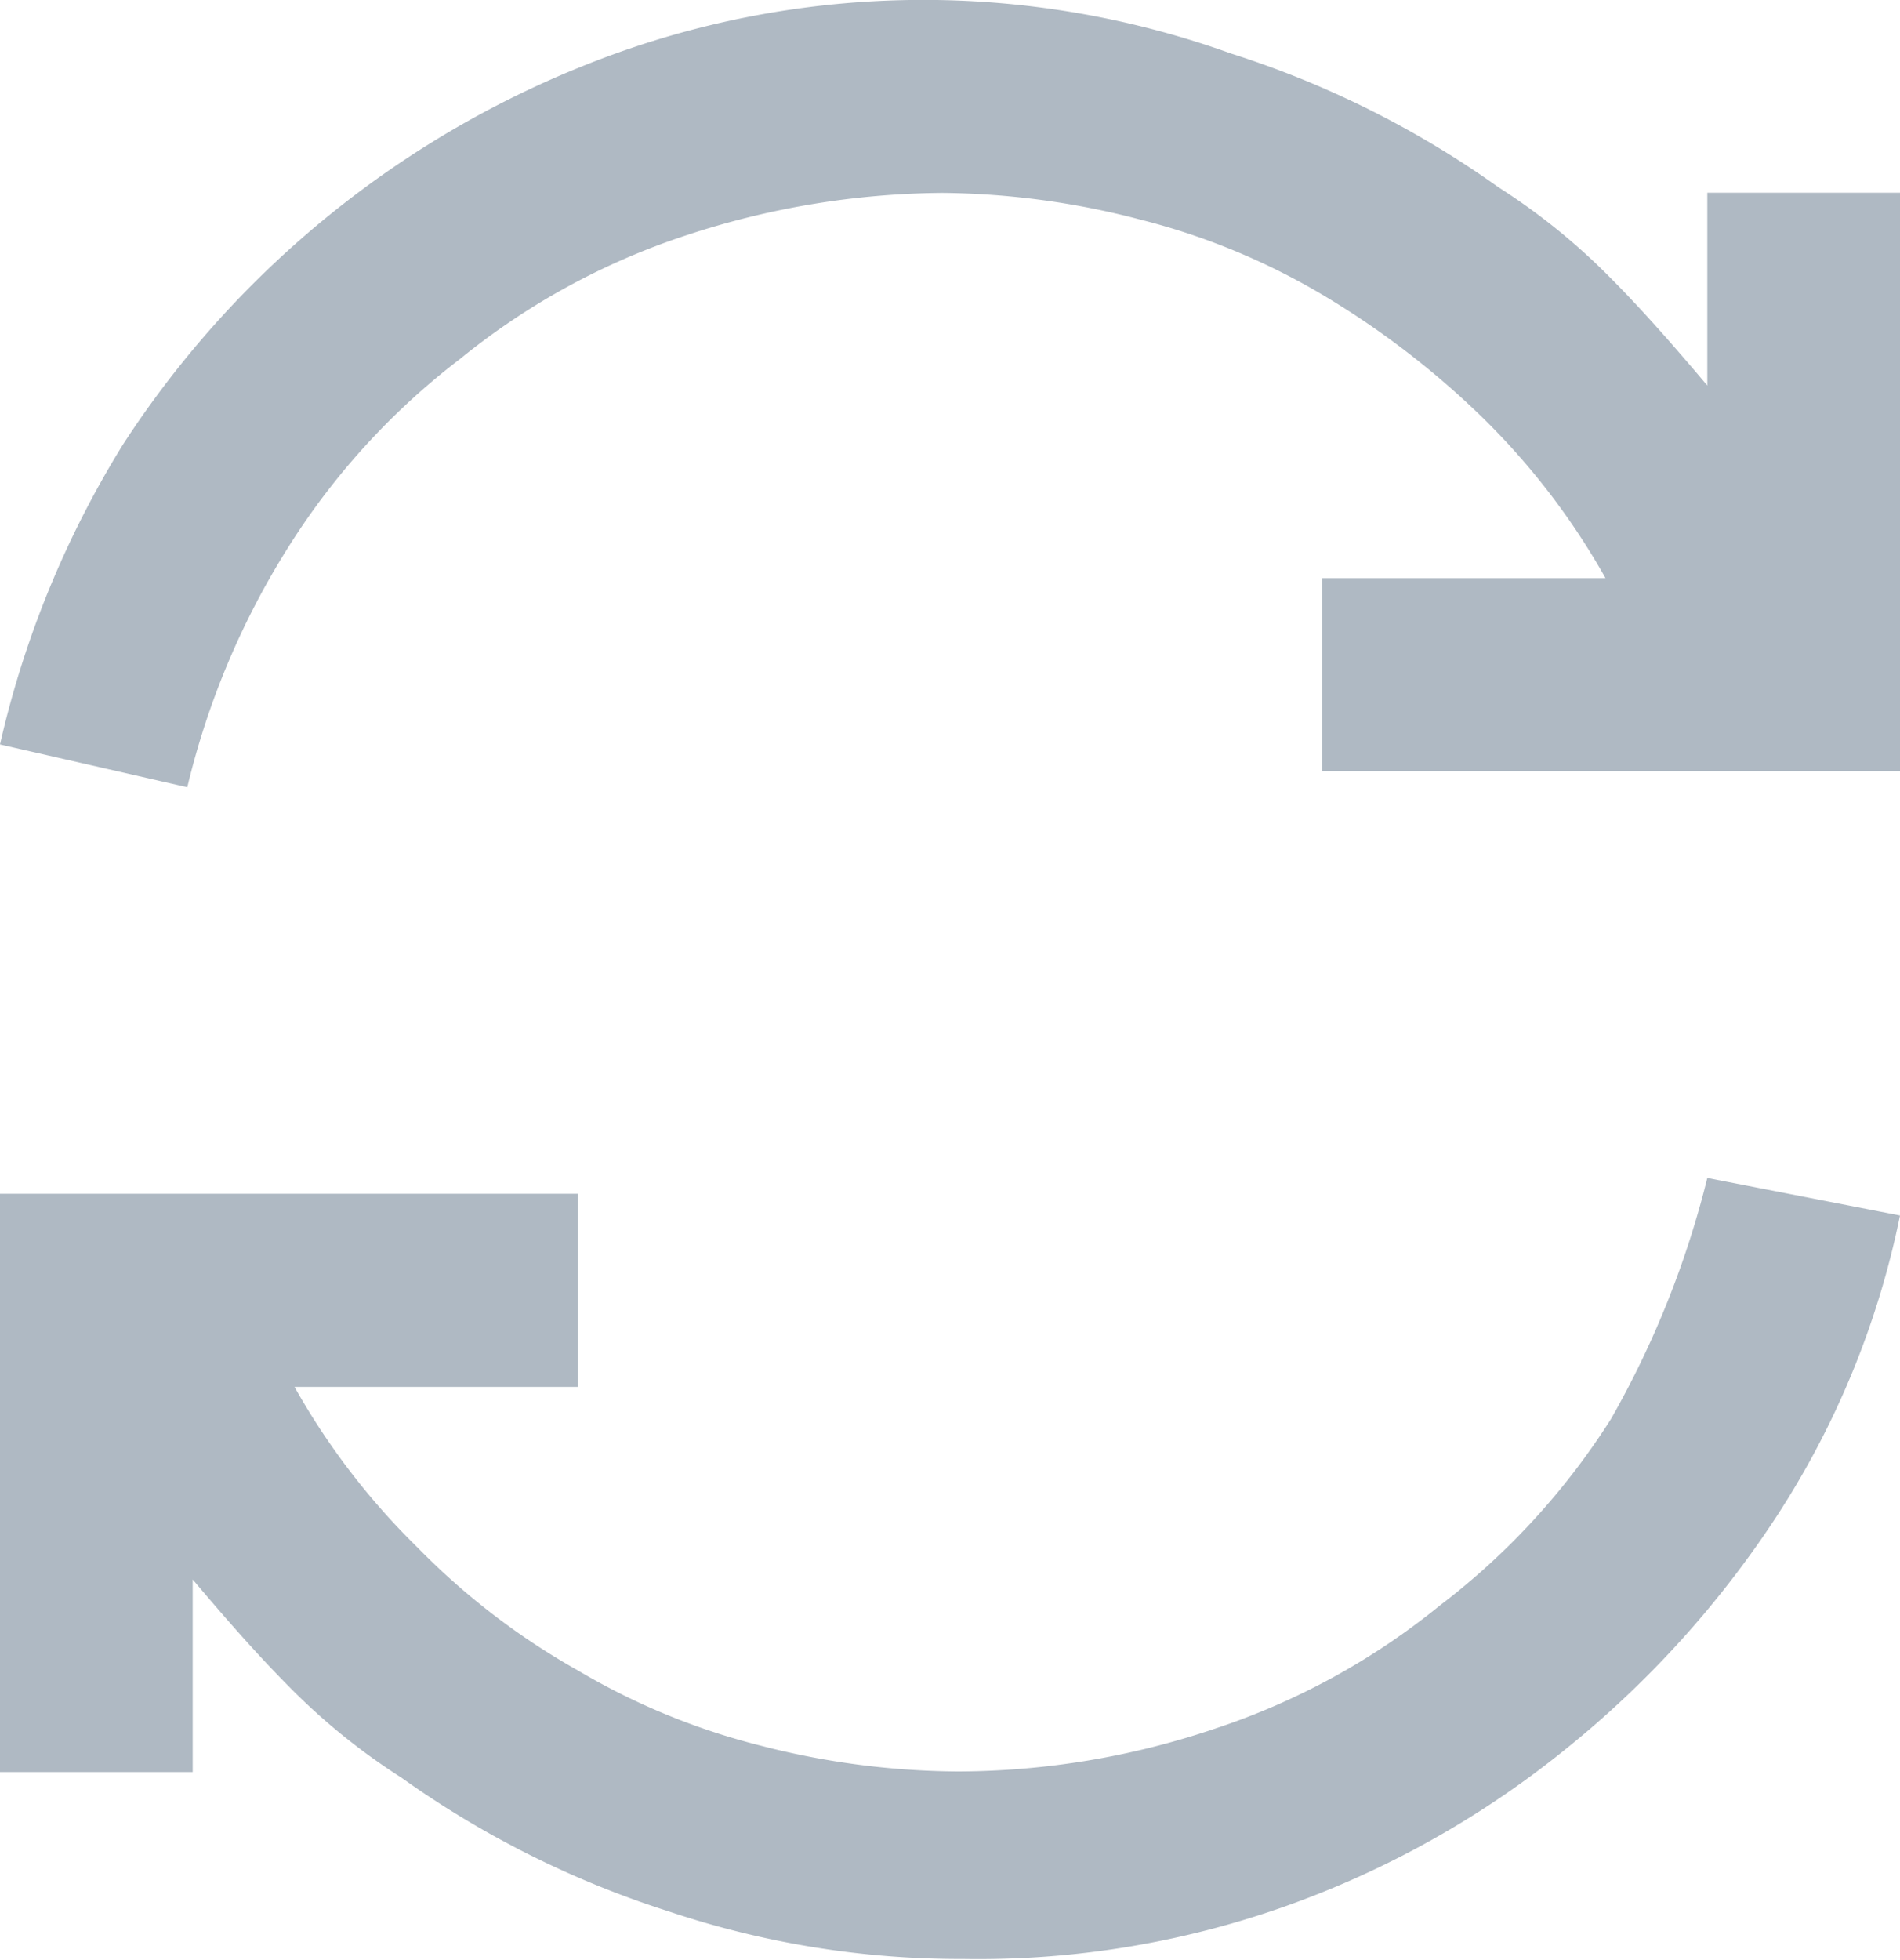 <svg xmlns="http://www.w3.org/2000/svg" viewBox="-22756 -7777 12 12.372">
  <defs>
    <style>
      .cls-1 {
        fill: #afb9c3;
      }
    </style>
  </defs>
  <g id="Group_634" data-name="Group 634" transform="translate(-22756 -7777)">
    <g id="Group_632" data-name="Group 632">
      <path id="Path_974" data-name="Path 974" class="cls-1" d="M1.825,3.448A4.52,4.52,0,0,1,2.907,2.265a4.471,4.471,0,0,1,1.42-.777,5.268,5.268,0,0,1,1.623-.27A5.075,5.075,0,0,1,7.2,1.386a4.33,4.33,0,0,1,1.149.473,5.4,5.4,0,0,1,1.014.777,4.5,4.5,0,0,1,.777,1.014H8.349V4.868H12V1.217H10.783V2.434h0c-.2-.237-.406-.473-.608-.676a4.051,4.051,0,0,0-.71-.575A6.093,6.093,0,0,0,7.775.338a5.747,5.747,0,0,0-3.887,0A6.23,6.23,0,0,0,.777,2.806,6.215,6.215,0,0,0,0,4.7l1.183.27A5.027,5.027,0,0,1,1.825,3.448Z"/>
    </g>
    <g id="Group_633" data-name="Group 633" transform="translate(0 7.437)">
      <path id="Path_975" data-name="Path 975" class="cls-1" d="M10.175,23.521A4.52,4.52,0,0,1,9.093,24.7a4.471,4.471,0,0,1-1.42.777,5.1,5.1,0,0,1-1.623.27A5.075,5.075,0,0,1,4.8,25.583a4.33,4.33,0,0,1-1.149-.473,4.5,4.5,0,0,1-1.014-.777,4.5,4.5,0,0,1-.777-1.014H3.651V22.1H0v3.651H1.217V24.535h0c.2.237.406.473.608.676a4.051,4.051,0,0,0,.71.575,6.093,6.093,0,0,0,1.69.845,5.792,5.792,0,0,0,1.859.3A5.809,5.809,0,0,0,8.113,26.6a6,6,0,0,0,1.758-.98,6.34,6.34,0,0,0,1.352-1.487A5.471,5.471,0,0,0,12,22.237L10.783,22A5.967,5.967,0,0,1,10.175,23.521Z" transform="translate(0 -22)"/>
    </g>
  </g>
</svg>

